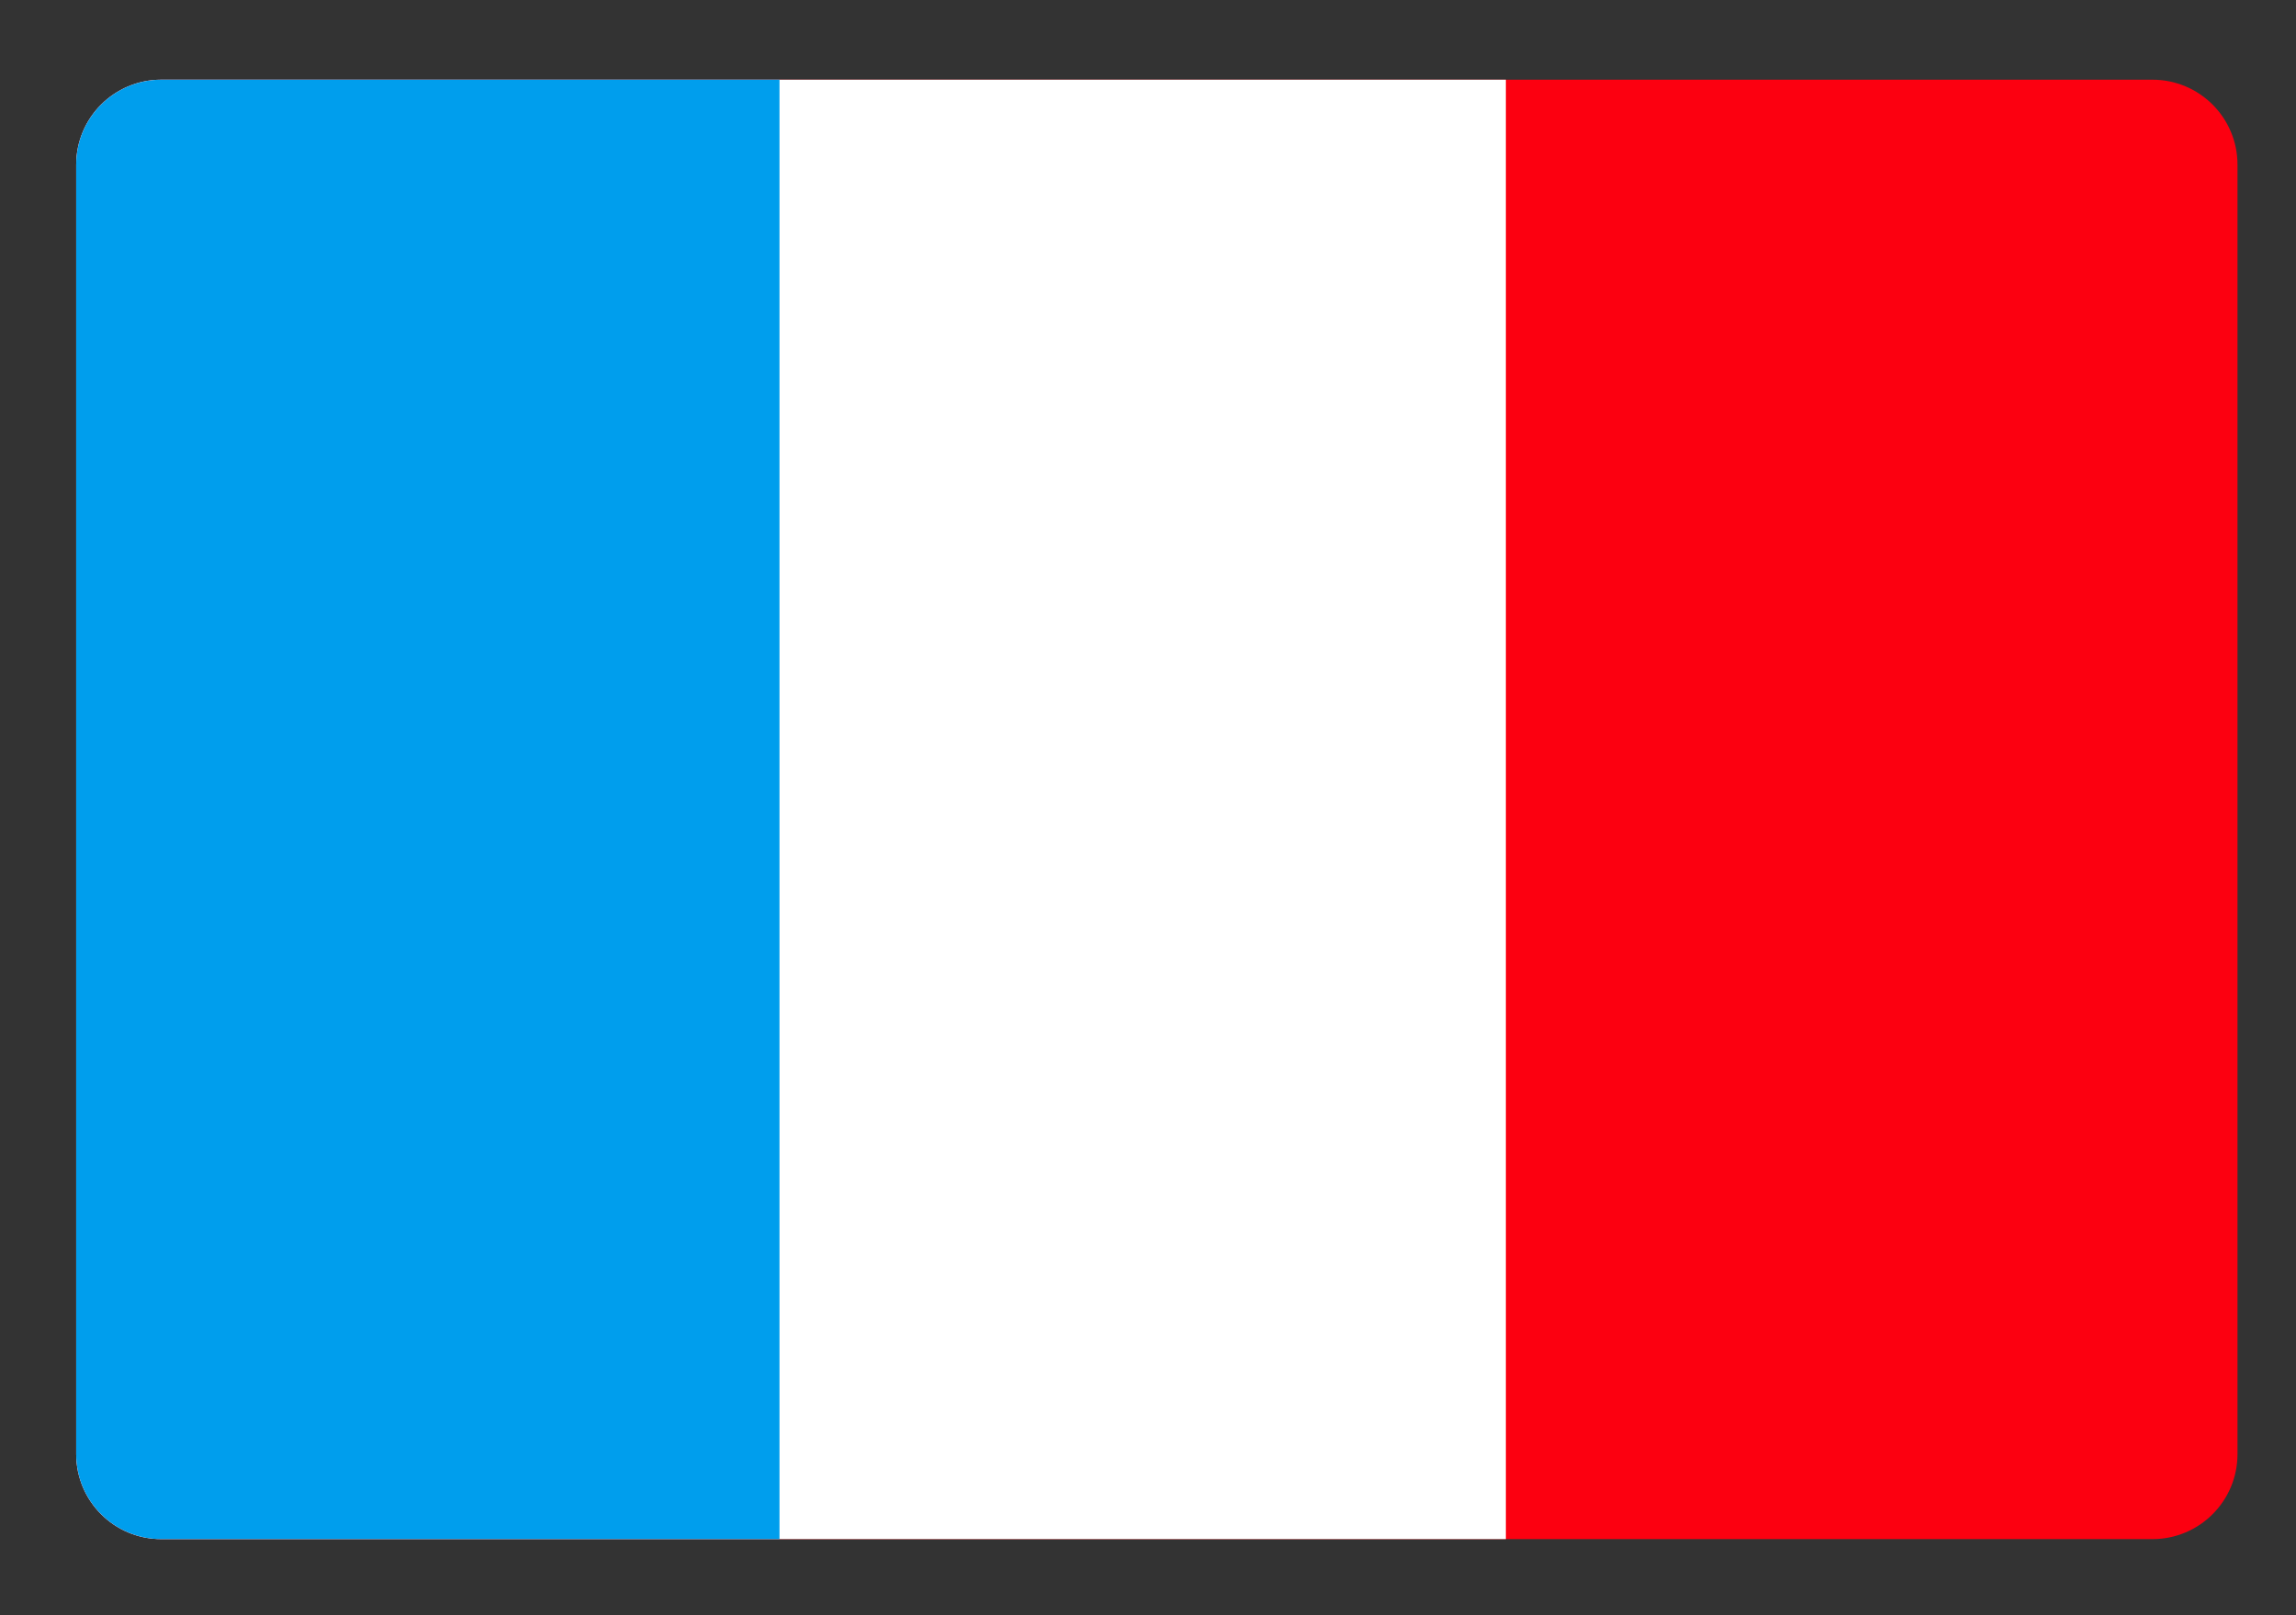 <?xml version="1.0" encoding="utf-8"?>
<!-- Generator: Adobe Illustrator 15.0.0, SVG Export Plug-In . SVG Version: 6.00 Build 0)  -->
<!DOCTYPE svg PUBLIC "-//W3C//DTD SVG 1.1//EN" "http://www.w3.org/Graphics/SVG/1.1/DTD/svg11.dtd">
<svg version="1.1" id="图层_1" xmlns="http://www.w3.org/2000/svg" xmlns:xlink="http://www.w3.org/1999/xlink" x="0px" y="0px"
	 width="54px" height="38px" viewBox="0 0 54 38" enable-background="new 0 0 54 38" xml:space="preserve">
<rect x="0" y="0" width="54" height="38" fill="#333333" stroke="none"/>
<path fill="#FC0010" d="M52.624,34.209c0,1.104-0.895,2-2,2H3.792c-1.105,0-2-0.896-2-2V3.875c0-1.104,0.895-2,2-2h46.832
	c1.105,0,2,0.896,2,2V34.209z"/>
<path fill="#FFFFFF" d="M35.417,1.875H3.792c-1.105,0-2,0.896-2,2v30.334c0,1.104,0.895,2,2,2h31.625V1.875z"/>
<path fill="#009EED" d="M18.333,1.875H3.792c-1.105,0-2,0.896-2,2v30.334c0,1.104,0.895,2,2,2h14.541V1.875z"/>
</svg>
